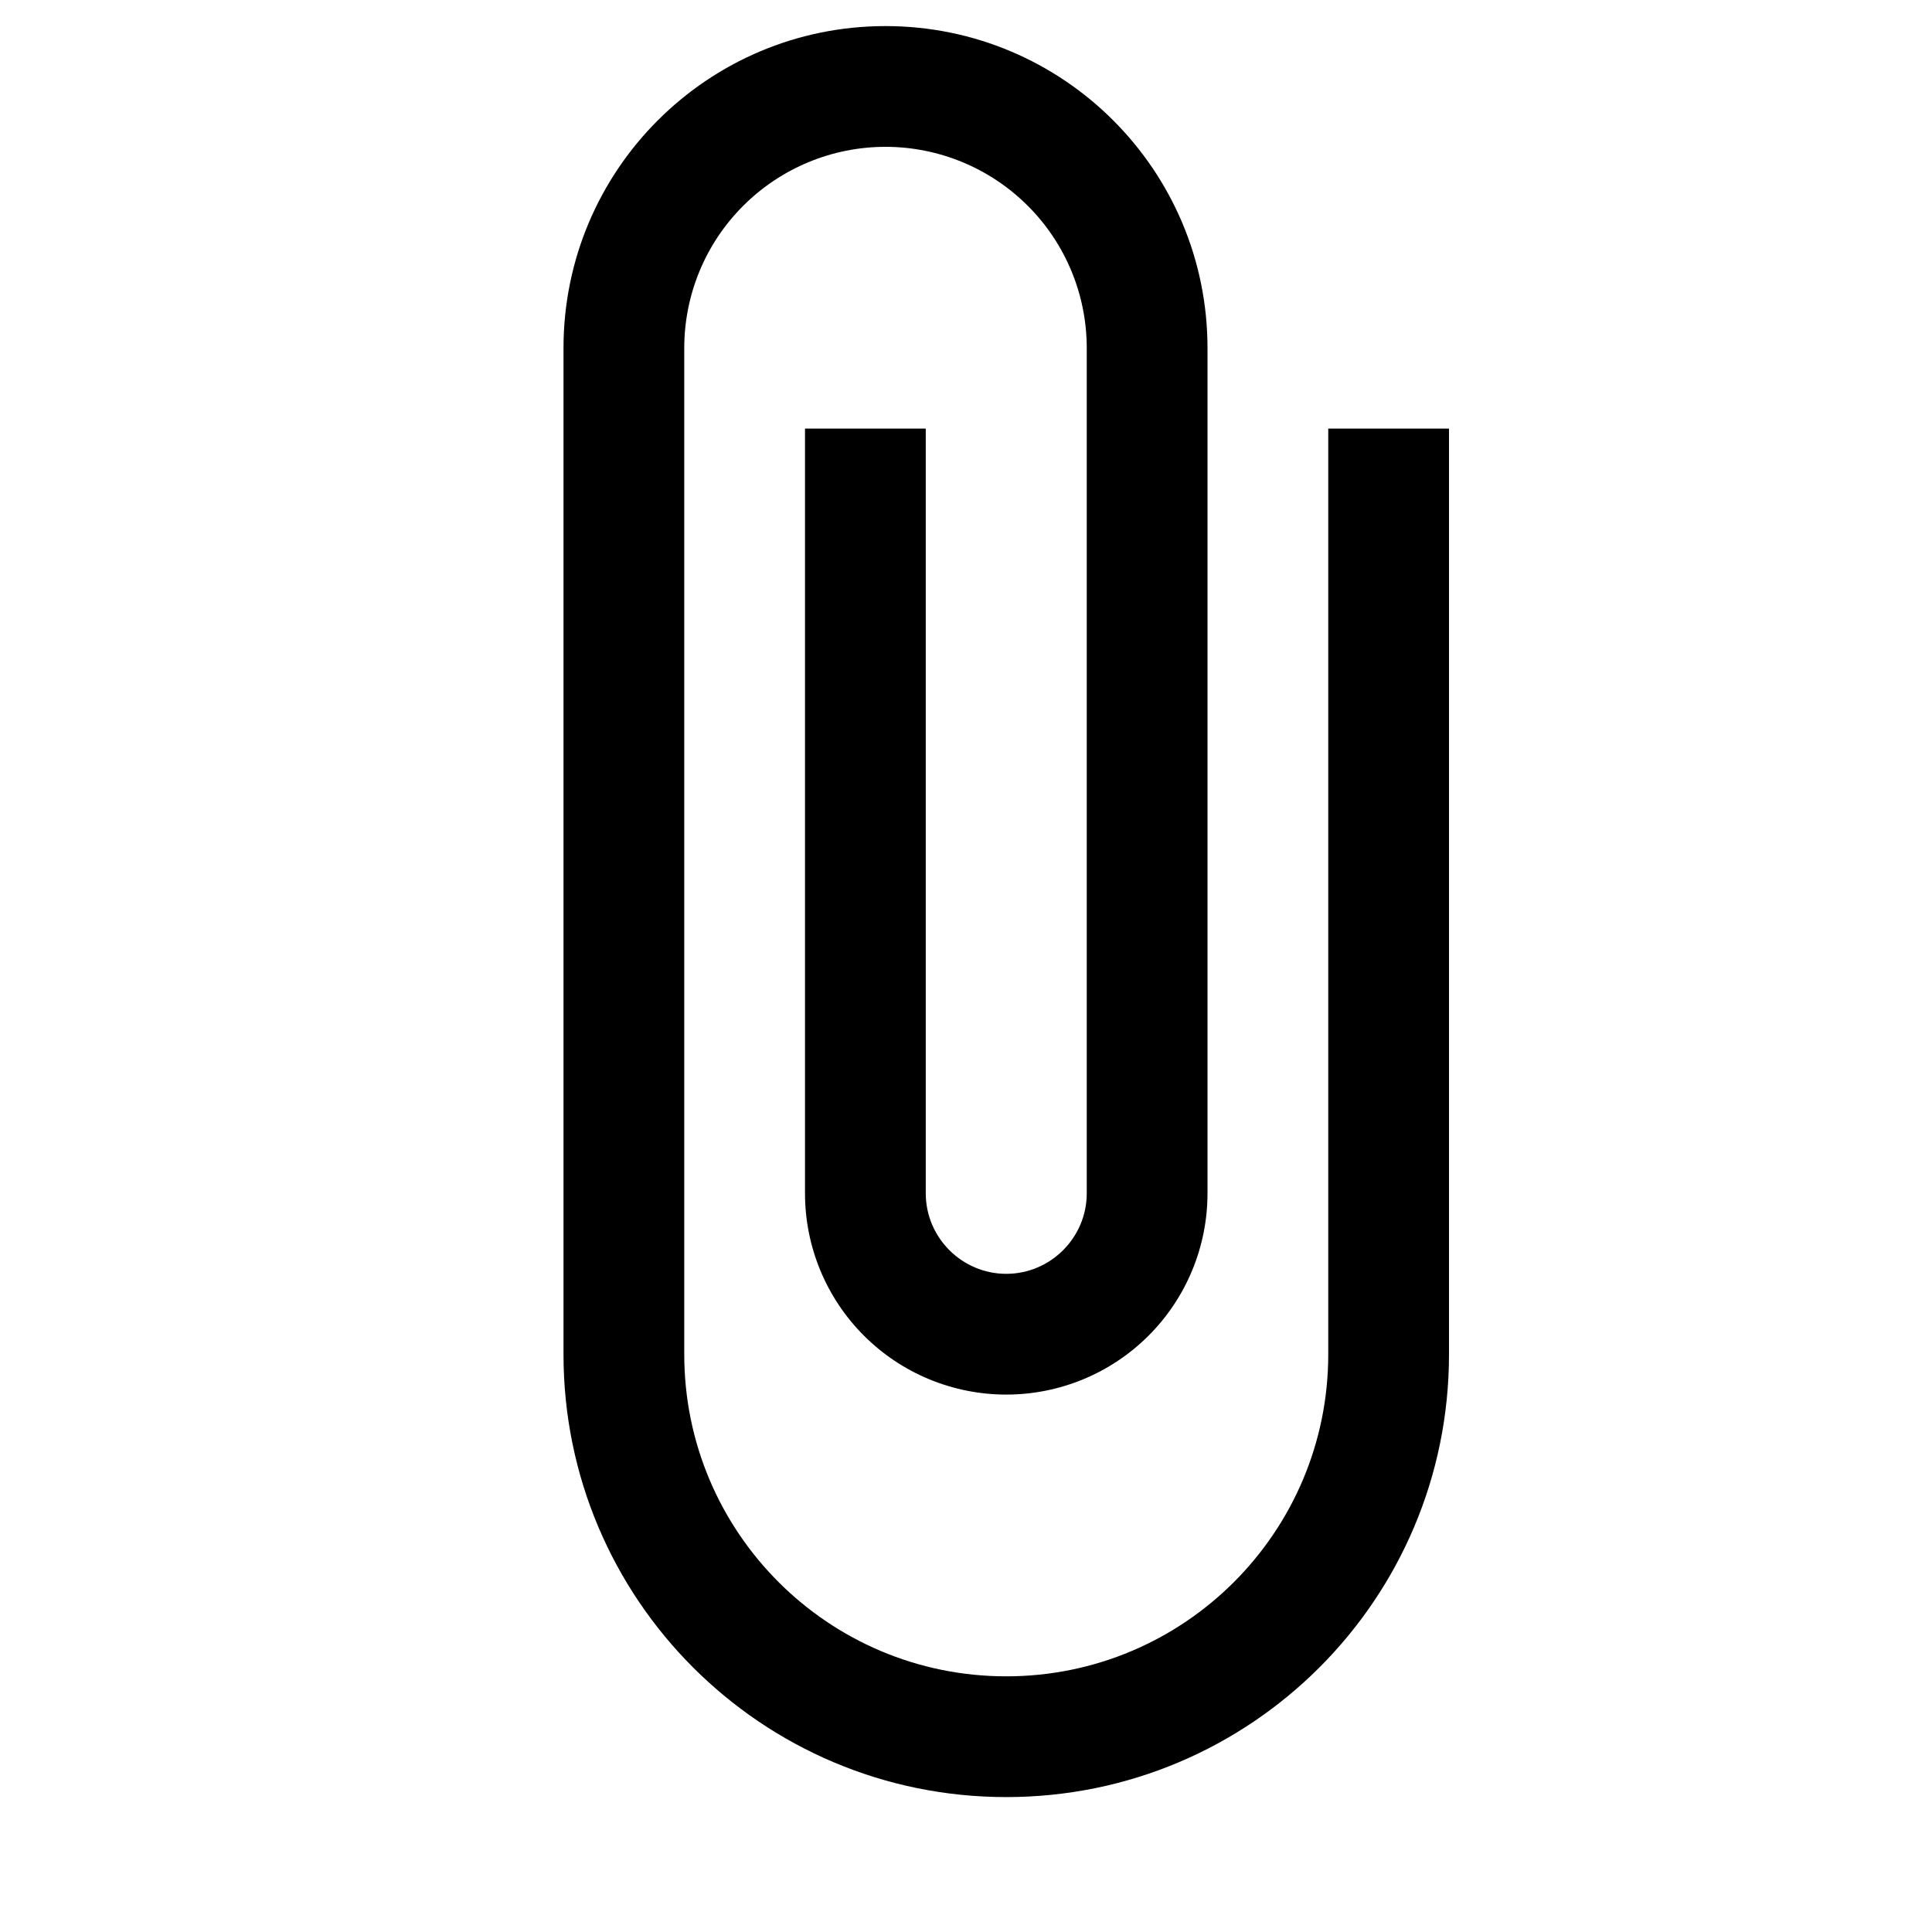 <svg width="24" height="24" viewBox="0 0 24 24" fill="none" xmlns="http://www.w3.org/2000/svg">
<g clip-path="url(#clip0_7418_8442)">
<path d="M16.5 5.324V16.824C16.5 19.034 14.71 20.824 12.5 20.824C10.29 20.824 8.5 19.034 8.5 16.824V4.324C8.5 3.661 8.763 3.025 9.232 2.557C9.701 2.088 10.337 1.824 11 1.824C11.663 1.824 12.299 2.088 12.768 2.557C13.237 3.025 13.5 3.661 13.5 4.324V14.824C13.5 15.374 13.05 15.824 12.5 15.824C11.95 15.824 11.5 15.374 11.5 14.824V5.324H10V14.824C10 15.487 10.263 16.123 10.732 16.592C11.201 17.061 11.837 17.324 12.5 17.324C13.163 17.324 13.799 17.061 14.268 16.592C14.737 16.123 15 15.487 15 14.824V4.324C15 2.114 13.21 0.324 11 0.324C8.79 0.324 7 2.114 7 4.324V16.824C7 19.864 9.46 22.324 12.5 22.324C15.54 22.324 18 19.864 18 16.824V5.324H16.5Z" fill="black"/>
</g>
<defs>
<clipPath id="clip0_7418_8442">
<rect width="24" height="24" fill="white"/>
</clipPath>
</defs>
</svg>
